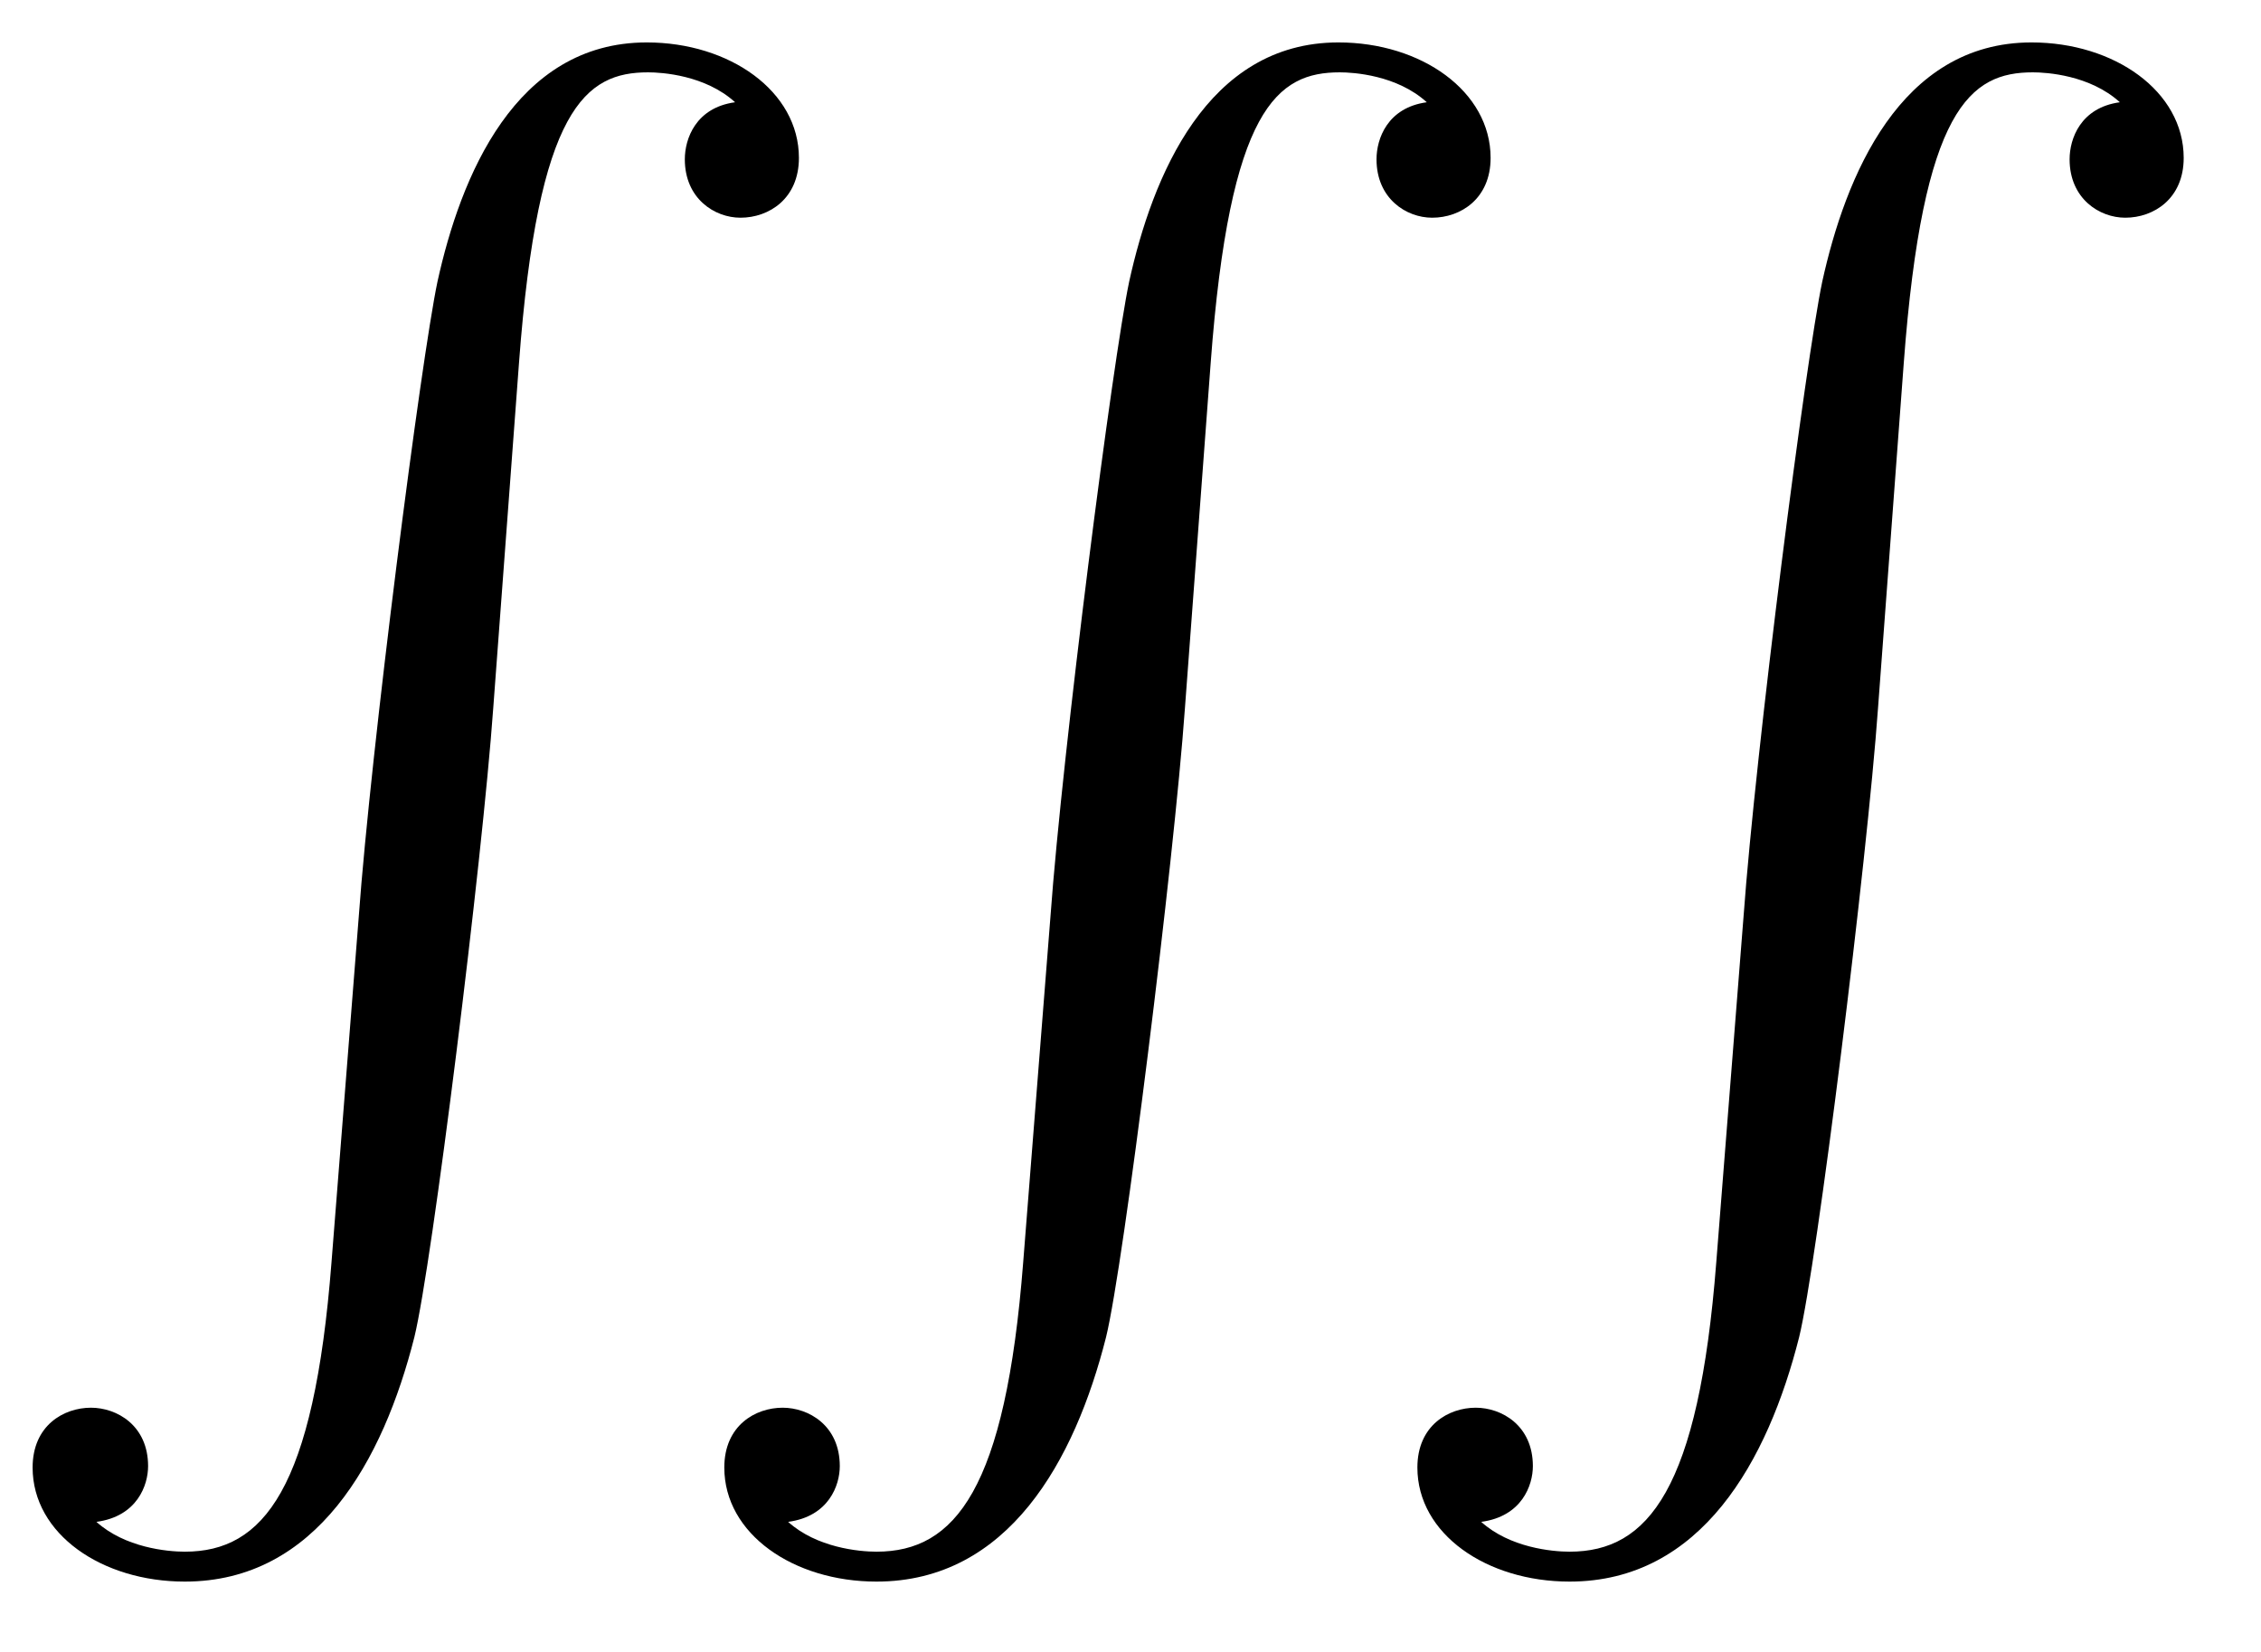 <?xml version="1.0" encoding="UTF-8"?>
<svg xmlns="http://www.w3.org/2000/svg" xmlns:xlink="http://www.w3.org/1999/xlink" width="26" height="19" viewBox="0 0 26 19"><!--latexit:AAAFC3jabVNrbFRFFD5zB+gD2t22QKFAuditWGtxS6uU4qOltQ+hy+Puttvubuvs
3dnttHfv3dw7F1iaJvPD8EP9Zwz80UD5Y9UIUaOG+MdoCCHESFtfMWqMiSZG4yvG
GKNx7u4Gi2EmN/c85sz5zjnfJHMGc3gwuIIUvGbturLKaOAEtR1mmeMBYuvTTGrh
ALdy0YCVnKE6d2oBnTk/5feFtEM0T1O9pUM3yyvCtmVxgS75d63f0Hz37nta7m29
r23P/Q90HHi0b/jxo8fGJxJPpCgzLIdHAqZrGMtV1T5/Q2AspO2ZpXlnQv5LSUYD
ukEcZ7Gmtm7jps31W7YKRWCxRqwV60SZKBcVonJx2/YdjTvVXXc1ifVig6gWPlEj
GsQ2sUM0CjWaJA41mEkjumVYdjhrpWiEM27QaM6mJJs0aCJLMiZLM51wWW44RTiV
ZSWJPpuxLddM9XmBE47l2joN01O8CUprOdju29vRGQlpxwcPxkNa4aCWIzodCKpy
gx+JqqUH93XtnyiWYZIsjRZF6oyVAha6uqMh7Uih3iXfQw8/Mi7Ld7jNzIzwH5Xh
Pb2FLo+4nEi0WsFzseegF1VUlvt9jw0MDt3SJZReLqWky6kjasVWUTdVg3A8Zelu
lpq8ACDWHszxxByxOdMNOl8Zdx0qoc+SDI1J0YPqJOYKTZtXm6UlpaYtW34mVwvW
1RFzJOs4+WxSnswSPu383+cZ7+SLuTzdlZhjZk5CNfViorRrqNxSeT5H1RSzZVuM
vBSIbjOJVdWniU10LslZ2bw6jWsyXQ63rZDrdleWFRFUekQ7NHLkwmGx8UJIbBJb
RkPagKxo5bgW9kVGx6JS19hpKluZHjBIxpF6SHaiqaerOHK/X2wW9aMjlkl0S84m
Fi/dsBDrlurklOx9P9M9IhE7vzDpGUlyyl+7aiSp4pQW9O472pt6gsVcS2lfZtp7
E5xJBL1Xf24dDp36XmyXV87MyrT9kqgLM90eC7MdnQPtqtwgqjw25AaHxE5v7qNx
xpjJZYh7Yspfd4tF/2G86E52QznUQAMEoAX2wj4YhsNwDDQ4CfPwJDwDZ+EFeBFe
glfgVbgMr8Eb8Ca8DVfgfbgK1+A63IAP4ENYghX4GD6Fr+E7+AF+hb9QBapGKmpF
negA6kUhFEFjaBxNIoZsdBrNozPoafQcOovOoefRJfQ6ege9h26gz9Dn6Av0lfKt
8qPyk/KL8pvyu/KH8g8uw9W4Hjfi3bgFt+I23In34x7ch4dwBEdxAtvYxU/hZ/E5
fB4v4pfxZfwWvoLfxdfwdXwTL+OP8Cf4S/wN/rPYXQWVXvFJuG3hv/8FtKikEA==-->
<defs>
<g>
<g id="glyph-0-0">
<path d="M 4.328 14.031 C 4.125 16.641 3.547 17.359 2.641 17.359 C 2.438 17.359 1.953 17.312 1.625 17.016 C 2.094 16.953 2.219 16.594 2.219 16.375 C 2.219 15.906 1.859 15.703 1.562 15.703 C 1.25 15.703 0.891 15.906 0.891 16.391 C 0.891 17.156 1.688 17.703 2.641 17.703 C 4.156 17.703 4.922 16.312 5.281 14.891 C 5.484 14.062 6.062 9.422 6.188 7.656 L 6.484 3.688 C 6.703 0.75 7.25 0.344 7.969 0.344 C 8.125 0.344 8.625 0.375 8.969 0.688 C 8.516 0.75 8.391 1.109 8.391 1.344 C 8.391 1.797 8.734 2.016 9.031 2.016 C 9.359 2.016 9.703 1.797 9.703 1.328 C 9.703 0.562 8.906 0 7.953 0 C 6.438 0 5.812 1.547 5.547 2.75 C 5.359 3.641 4.781 8.125 4.641 10.062 Z M 4.328 14.031 "/>
</g>
</g>
</defs>
<g fill="rgb(0%, 0%, 0%)" fill-opacity="1">
<use xlink:href="#glyph-0-0" x="-0.516" y="0.488"/>
<use xlink:href="#glyph-0-0" x="7.438" y="0.488"/>
</g>
<g fill="rgb(0%, 0%, 0%)" fill-opacity="1">
<use xlink:href="#glyph-0-0" x="15.408" y="0.488"/>
</g>
</svg>
